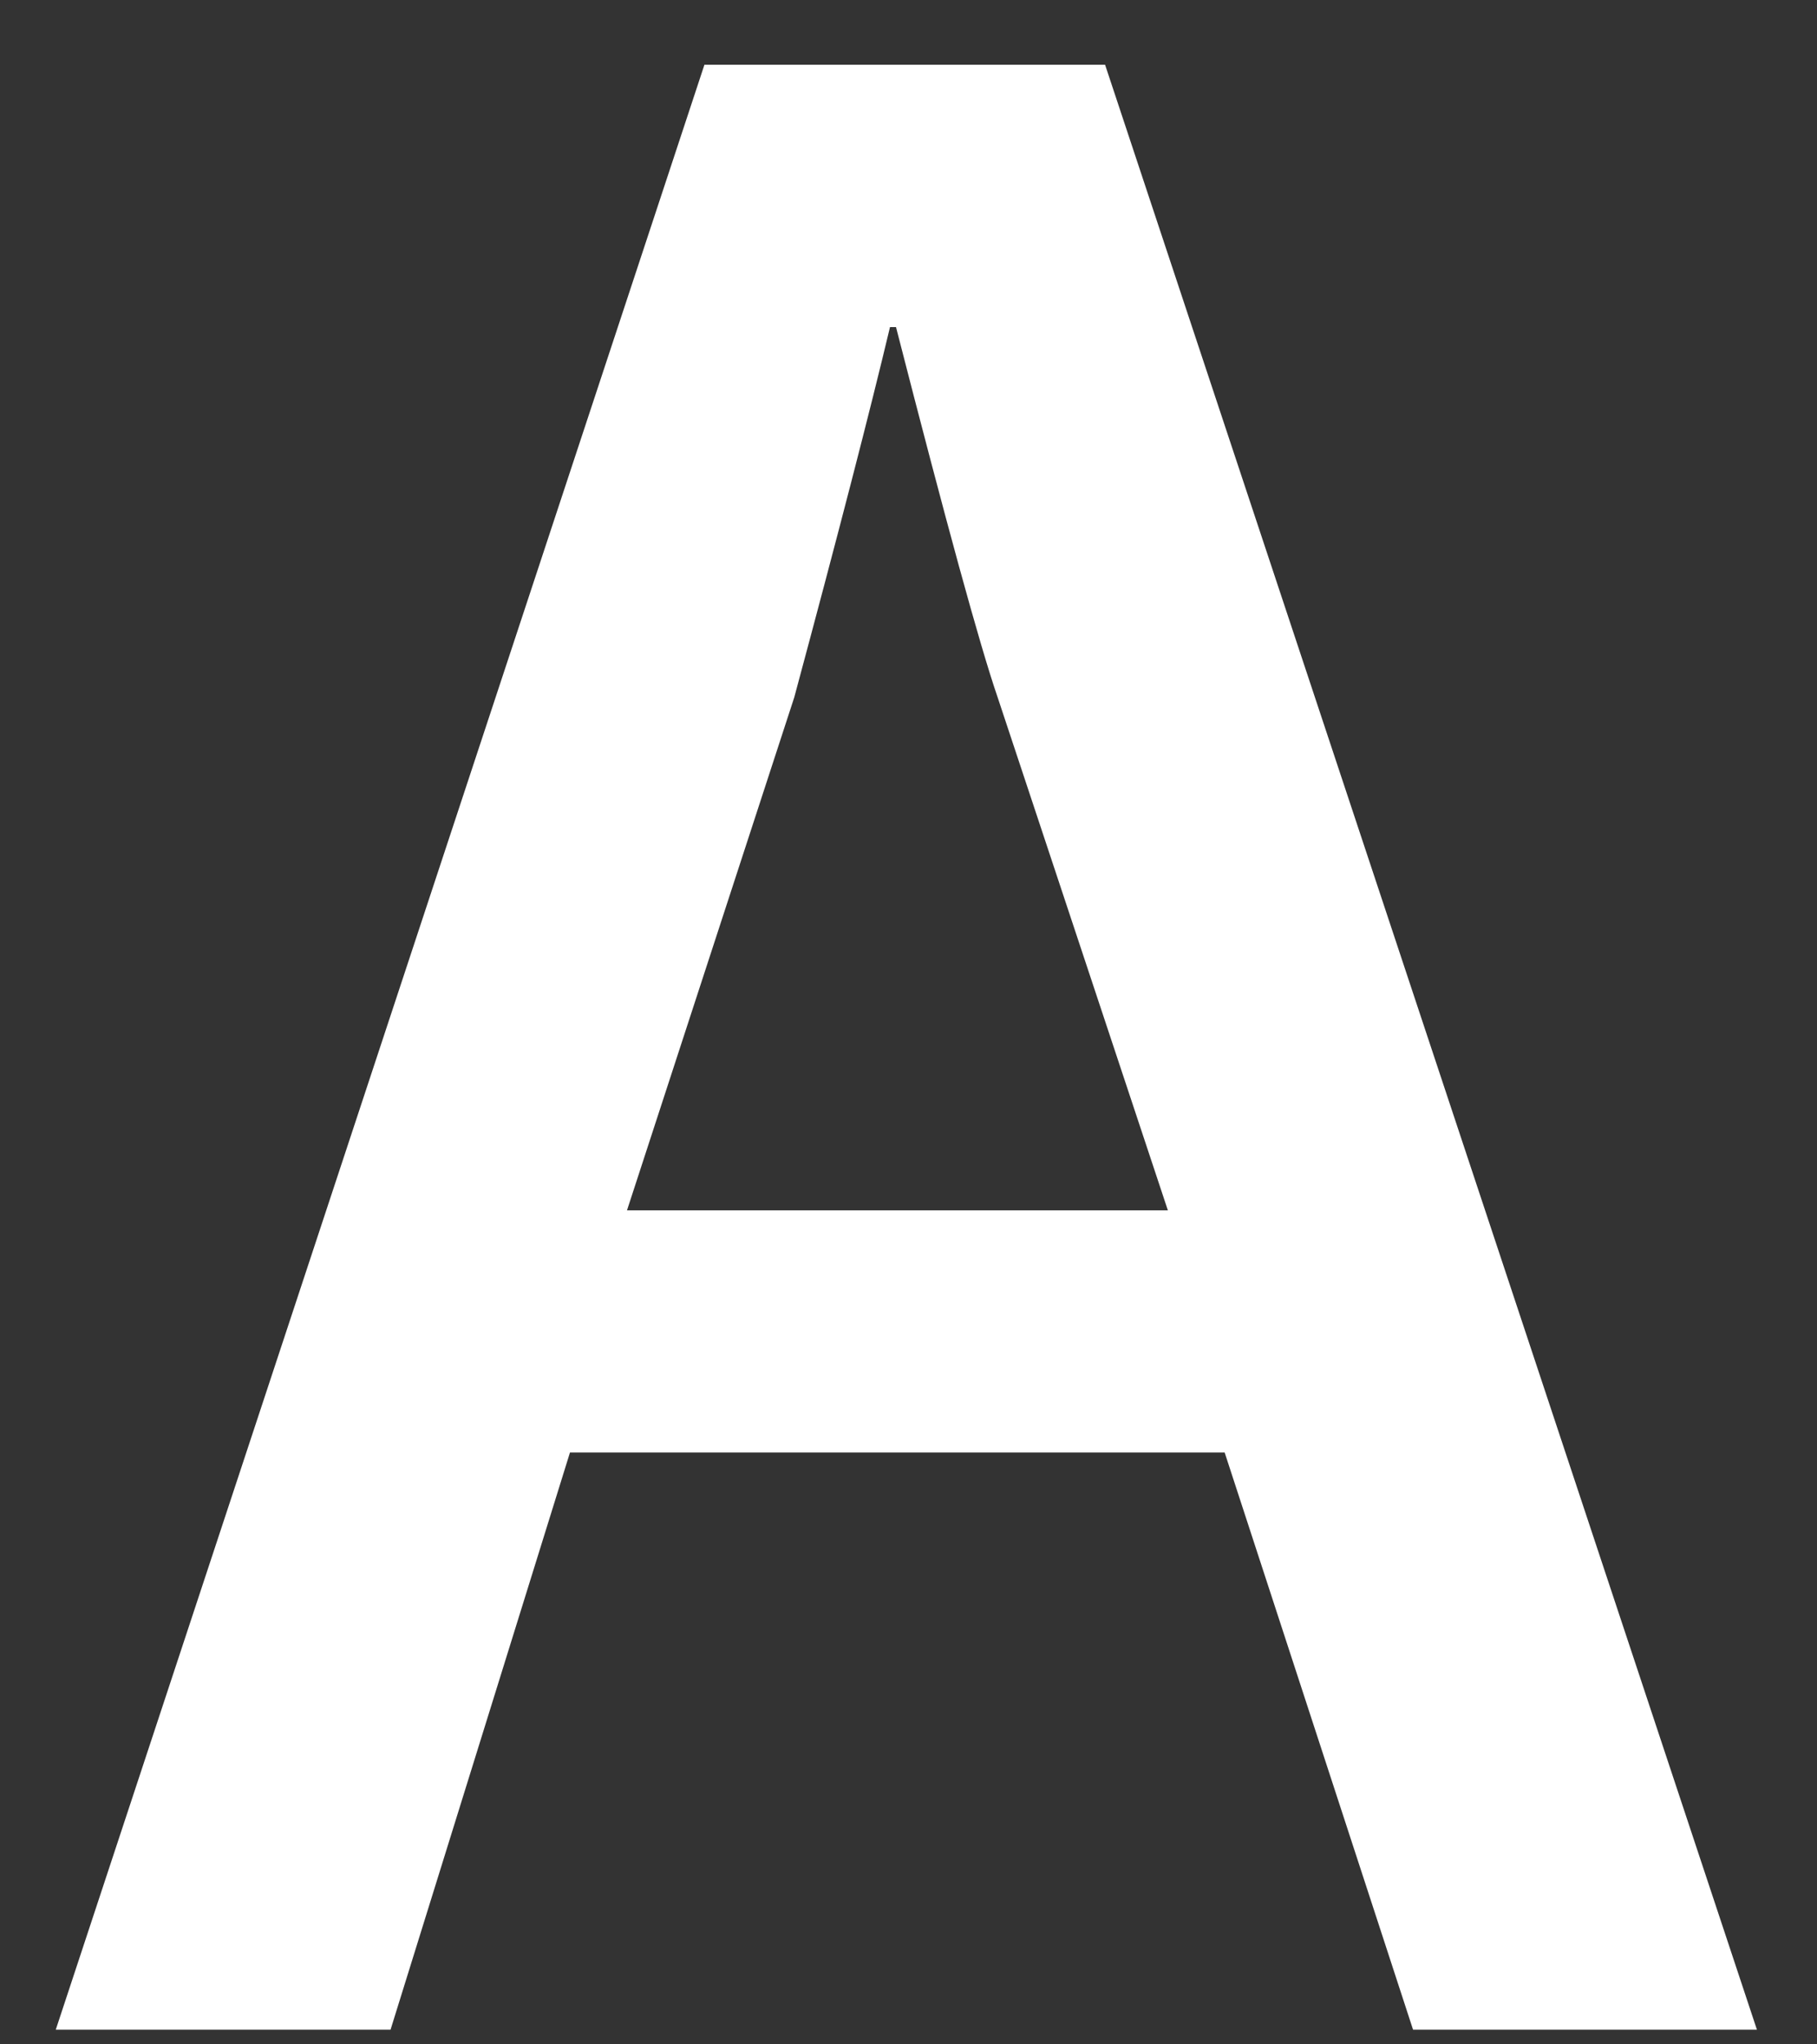<?xml version="1.0" encoding="UTF-8" standalone="no"?><svg width='16' height='18' viewBox='0 0 16 18' fill='none' xmlns='http://www.w3.org/2000/svg'>
<rect x="0" y="0" width="16" height="18" fill="#333333" stroke="none"/>
<path d='M15.471 17.871H12.443L10.784 12.789H5.019L3.439 17.871H0.491L6.203 0.57H9.731L15.471 17.871ZM10.284 10.657L8.785 6.14C8.626 5.678 8.329 4.591 7.89 2.88H7.837C7.662 3.616 7.381 4.703 6.994 6.14L5.521 10.657H10.284V10.657Z' fill='white'/>
</svg>

